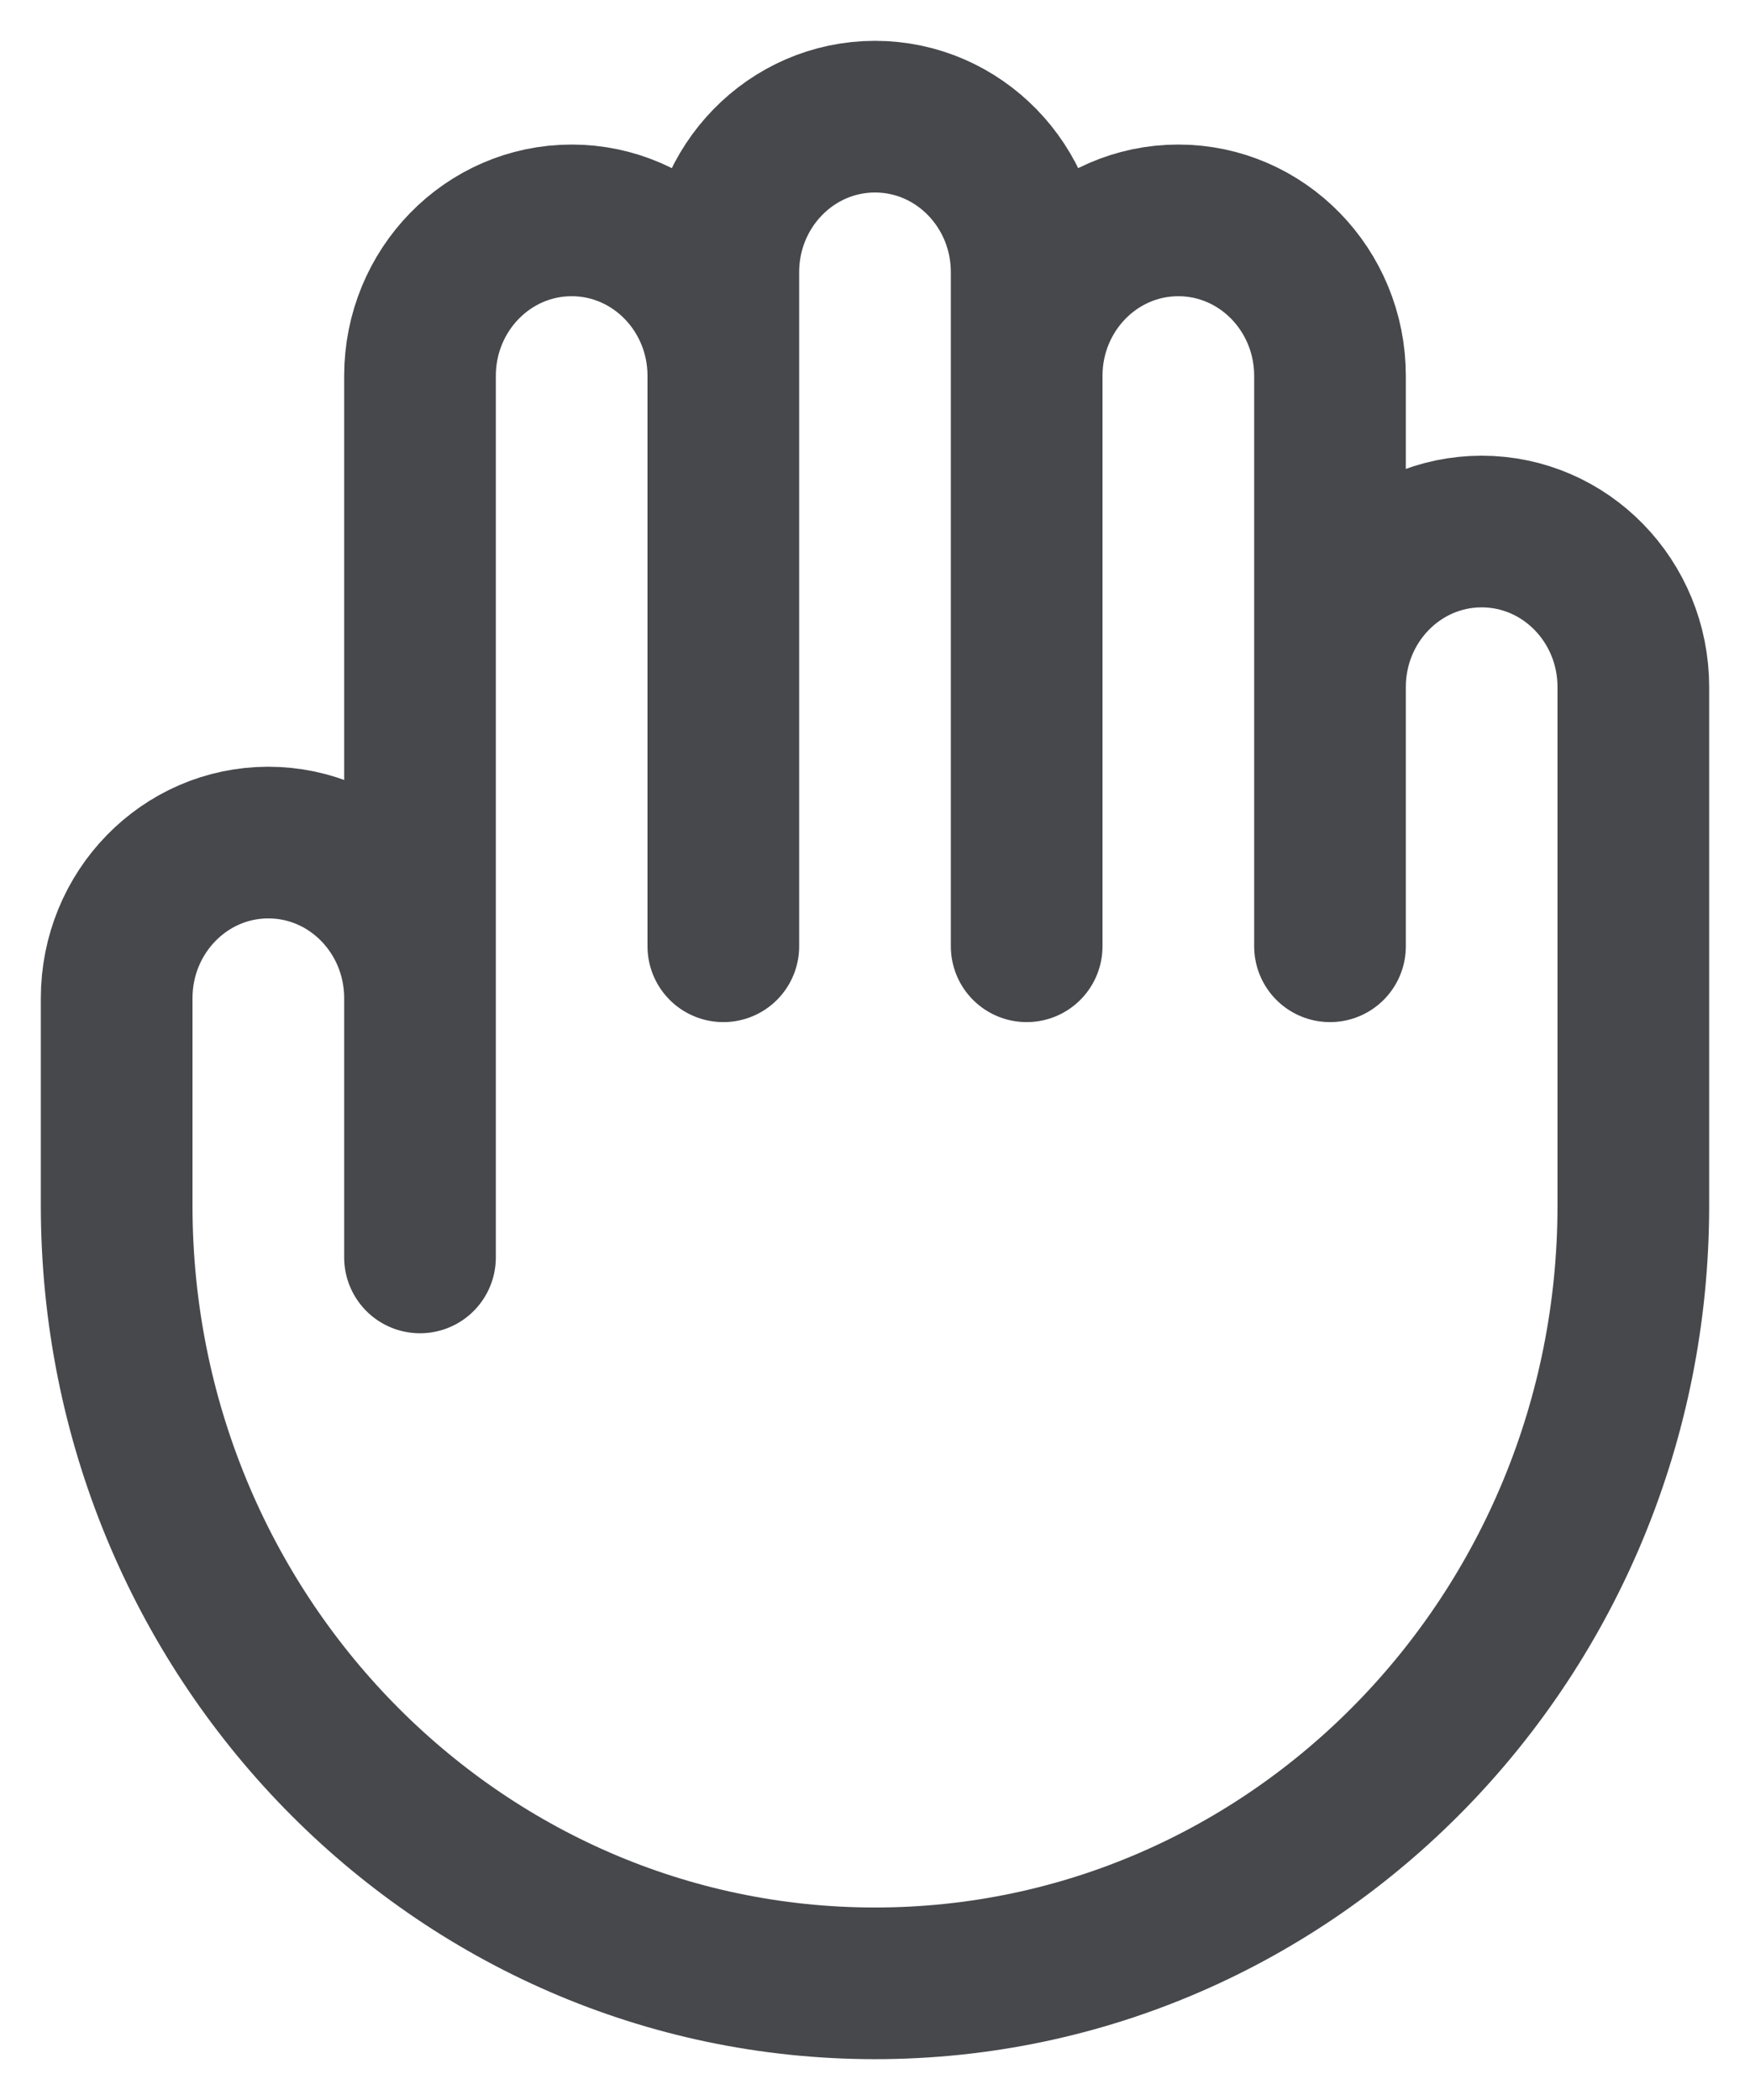 <svg width="15" height="18" viewBox="0 0 15 18" fill="none" xmlns="http://www.w3.org/2000/svg">
<path d="M3.6 8.556V10.778M3.6 8.556V3.222C3.6 2.486 4.182 1.889 4.9 1.889C5.618 1.889 6.2 2.486 6.2 3.222M3.6 8.556C3.6 7.819 3.018 7.222 2.3 7.222C1.582 7.222 1 7.819 1 8.556V10.333C1 14.015 3.91 17 7.5 17C11.09 17 14 14.015 14 10.333V5.889C14 5.153 13.418 4.556 12.7 4.556C11.982 4.556 11.4 5.153 11.4 5.889M6.2 3.222V8.111M6.2 3.222V2.333C6.2 1.597 6.782 1 7.5 1C8.218 1 8.8 1.597 8.8 2.333V3.222M8.8 3.222V8.111M8.8 3.222C8.8 2.486 9.382 1.889 10.1 1.889C10.818 1.889 11.4 2.486 11.4 3.222V5.889M11.4 5.889V8.111" stroke="#46484C" stroke-width="1.3" stroke-linecap="round" stroke-linejoin="round"/>
</svg>
